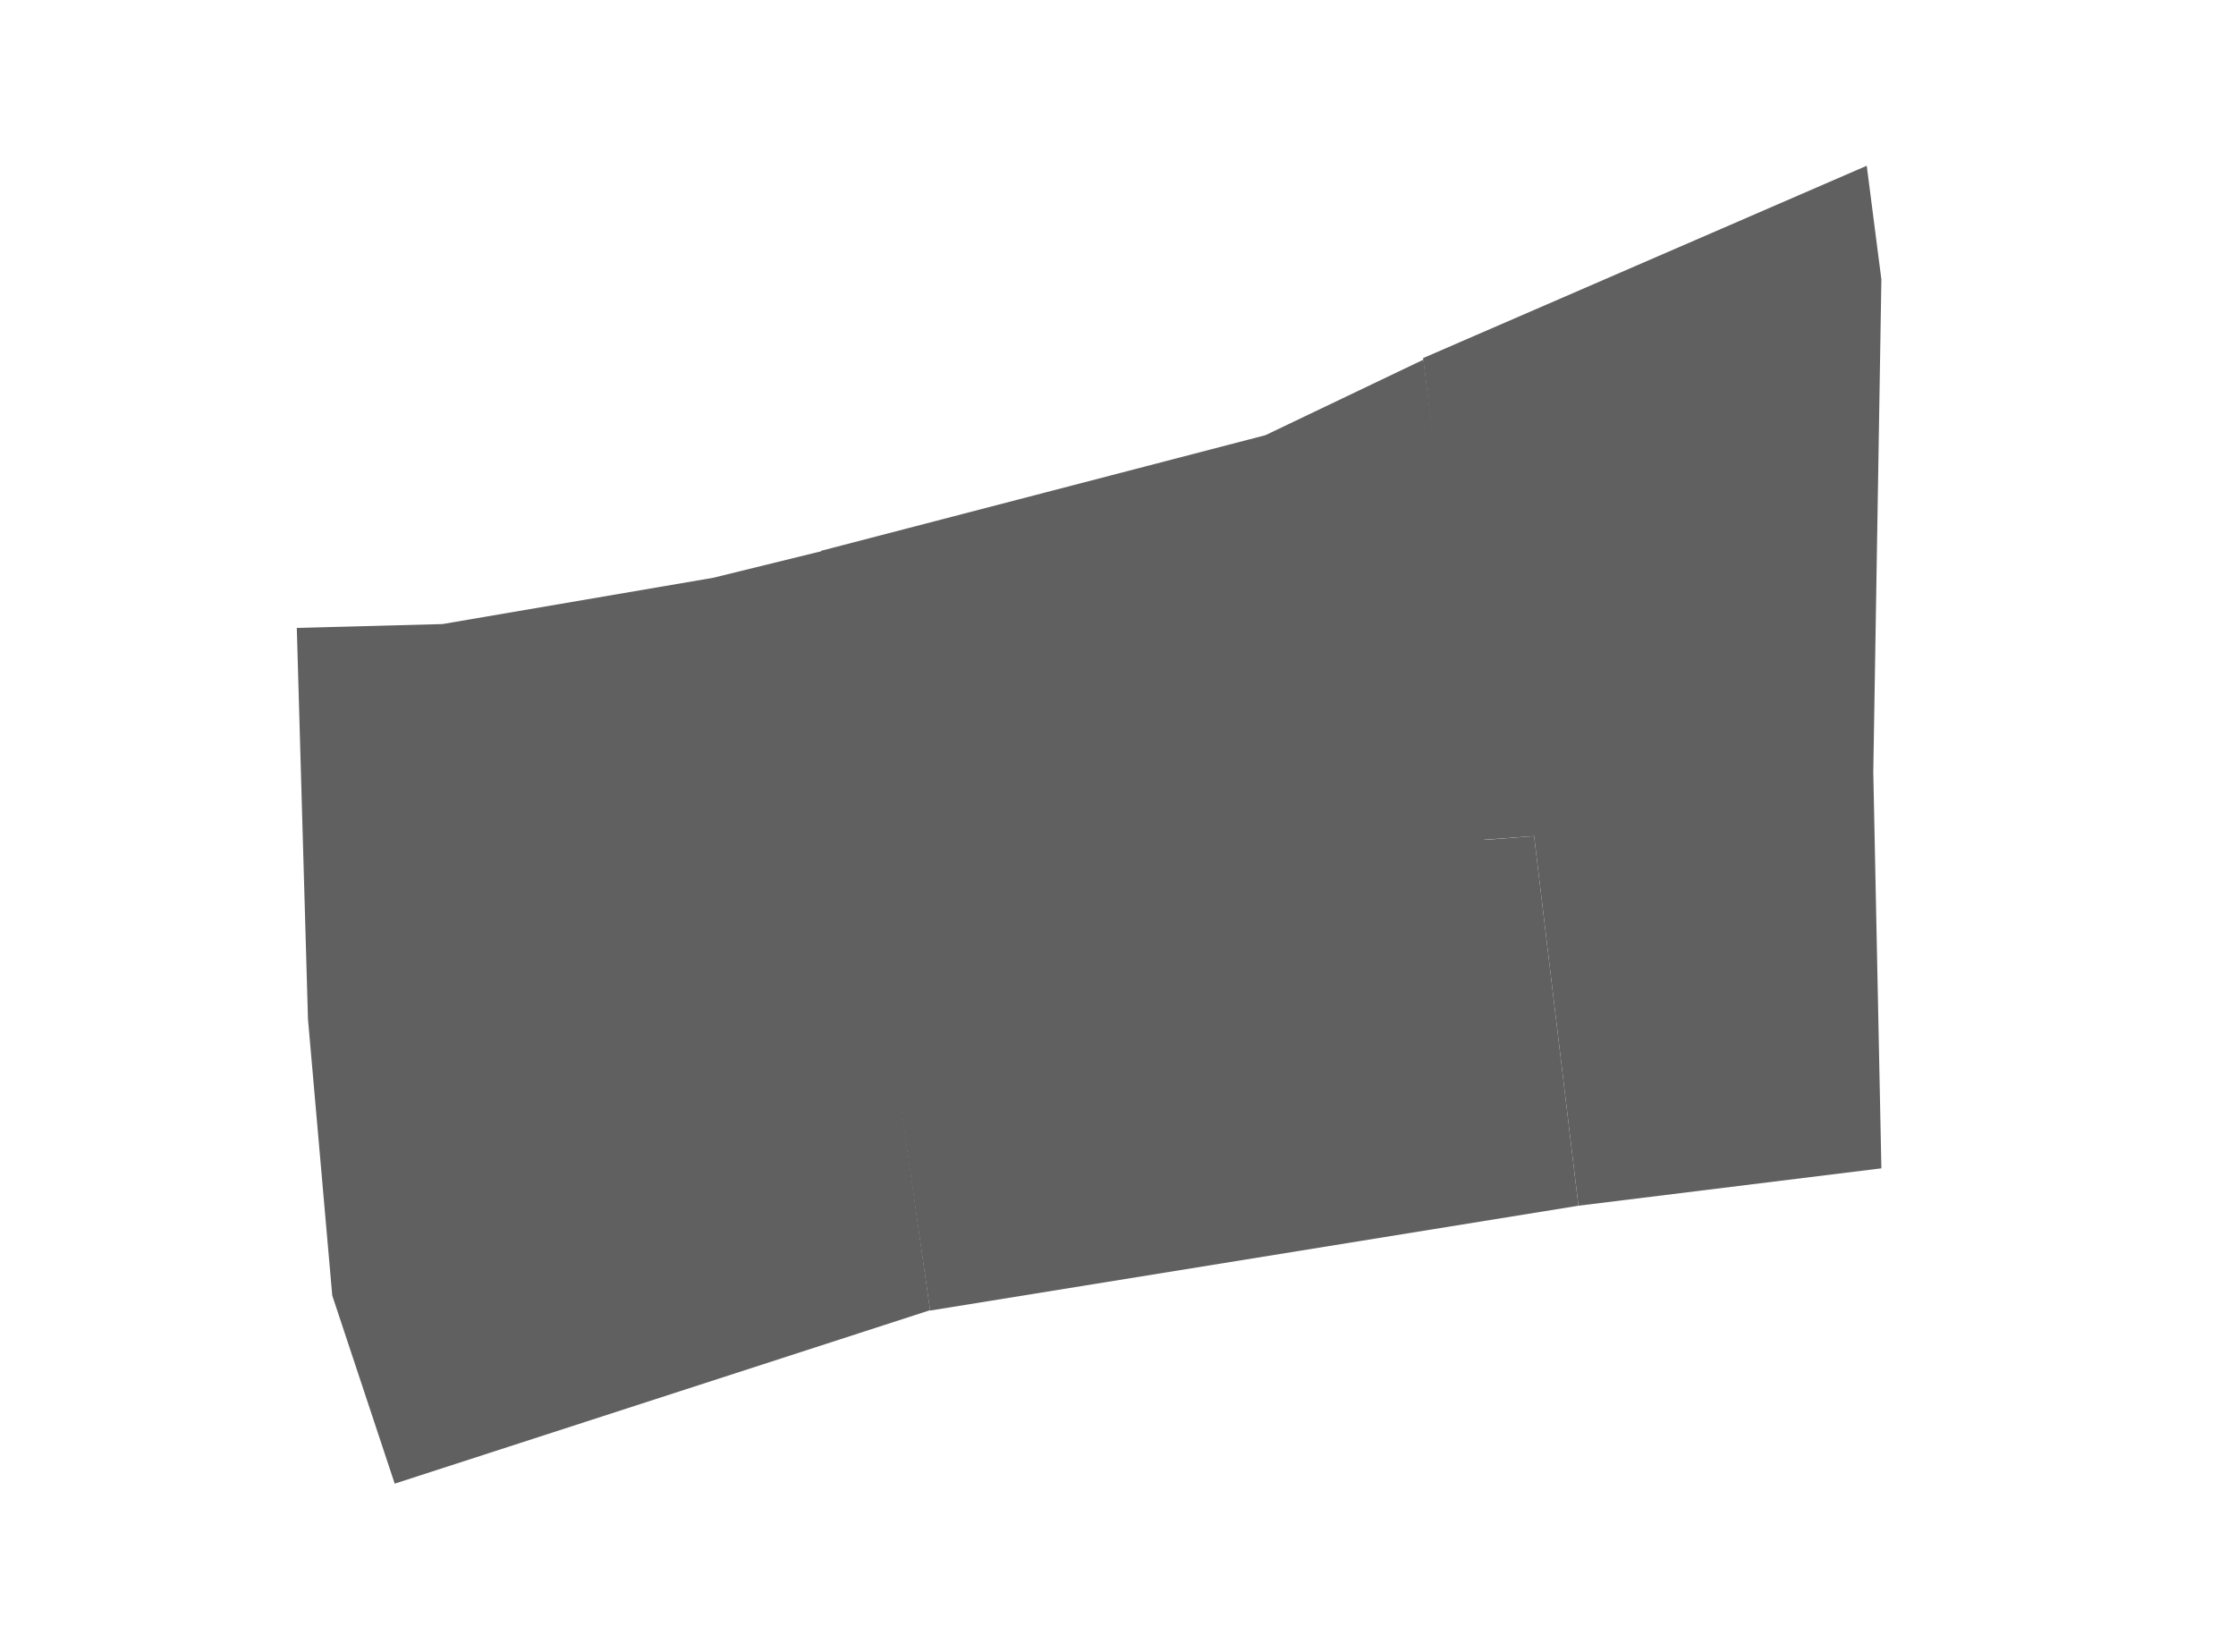 <?xml version="1.0" encoding="utf-8"?>
<!-- Generator: Adobe Illustrator 23.0.1, SVG Export Plug-In . SVG Version: 6.00 Build 0)  -->
<svg version="1.1" id="_x5F__x5F__x5F_.2" xmlns="http://www.w3.org/2000/svg" xmlns:xlink="http://www.w3.org/1999/xlink" x="0px"
	 y="0px" viewBox="0 0 580.1 428.6" style="enable-background:new 0 0 580.1 428.6;" xml:space="preserve">
<style type="text/css">
	.st0{display:none;}
	.st1{display:inline;fill:#606060;}
	.st2{fill:#606060;}
</style>
<g id="_x5F__x5F_">
</g>
<g class="st0">
	<polygon class="st1" points="191.9,149.8 328.5,113.3 368.7,94.5 370.5,109 377.5,108.3 382.7,144.8 332.5,156.2 346.3,207.2 
		341.7,209.7 347.9,256 372,252.3 374.6,269.6 389.7,318.4 241.6,340.4 225.4,293.3 210,174.2 200,174.2 199.9,163.8 191.9,163.3 	
		"/>
	<polygon class="st1" points="77.3,163.3 115.1,162.3 191.9,149.8 191.9,163.3 200,163.8 200,174.2 210,174.2 225.3,292.1 
		241.6,340.3 102.6,385.3 86.5,336.5 80.2,264.7 	"/>
	<polygon class="st1" points="484.6,43.3 368.1,94.5 370.1,109 377,108.3 382.6,144.6 332.5,156.2 346.1,207.1 341.4,209.7 
		347.7,256 372,252.3 374.5,269.6 389.5,318.3 488.4,303.4 486.3,200.7 488.4,72.9 	"/>
</g>
<g>
	<polygon class="st2" points="484.3,43 369.2,92.9 384.3,217.9 398,216.9 409.5,312.8 488.1,303.1 486,200.3 488.1,72.5 	"/>
	<polygon class="st2" points="213,142.9 328.3,112.9 369.3,93.3 385,217.9 398,216.9 409.5,312.8 241.3,340 	"/>
	<polygon class="st2" points="77,162.9 114.8,161.9 185,149.9 213.5,142.9 241.3,339.9 102.4,384.9 86.2,336.1 79.9,264.4 	"/>
</g>
</svg>
